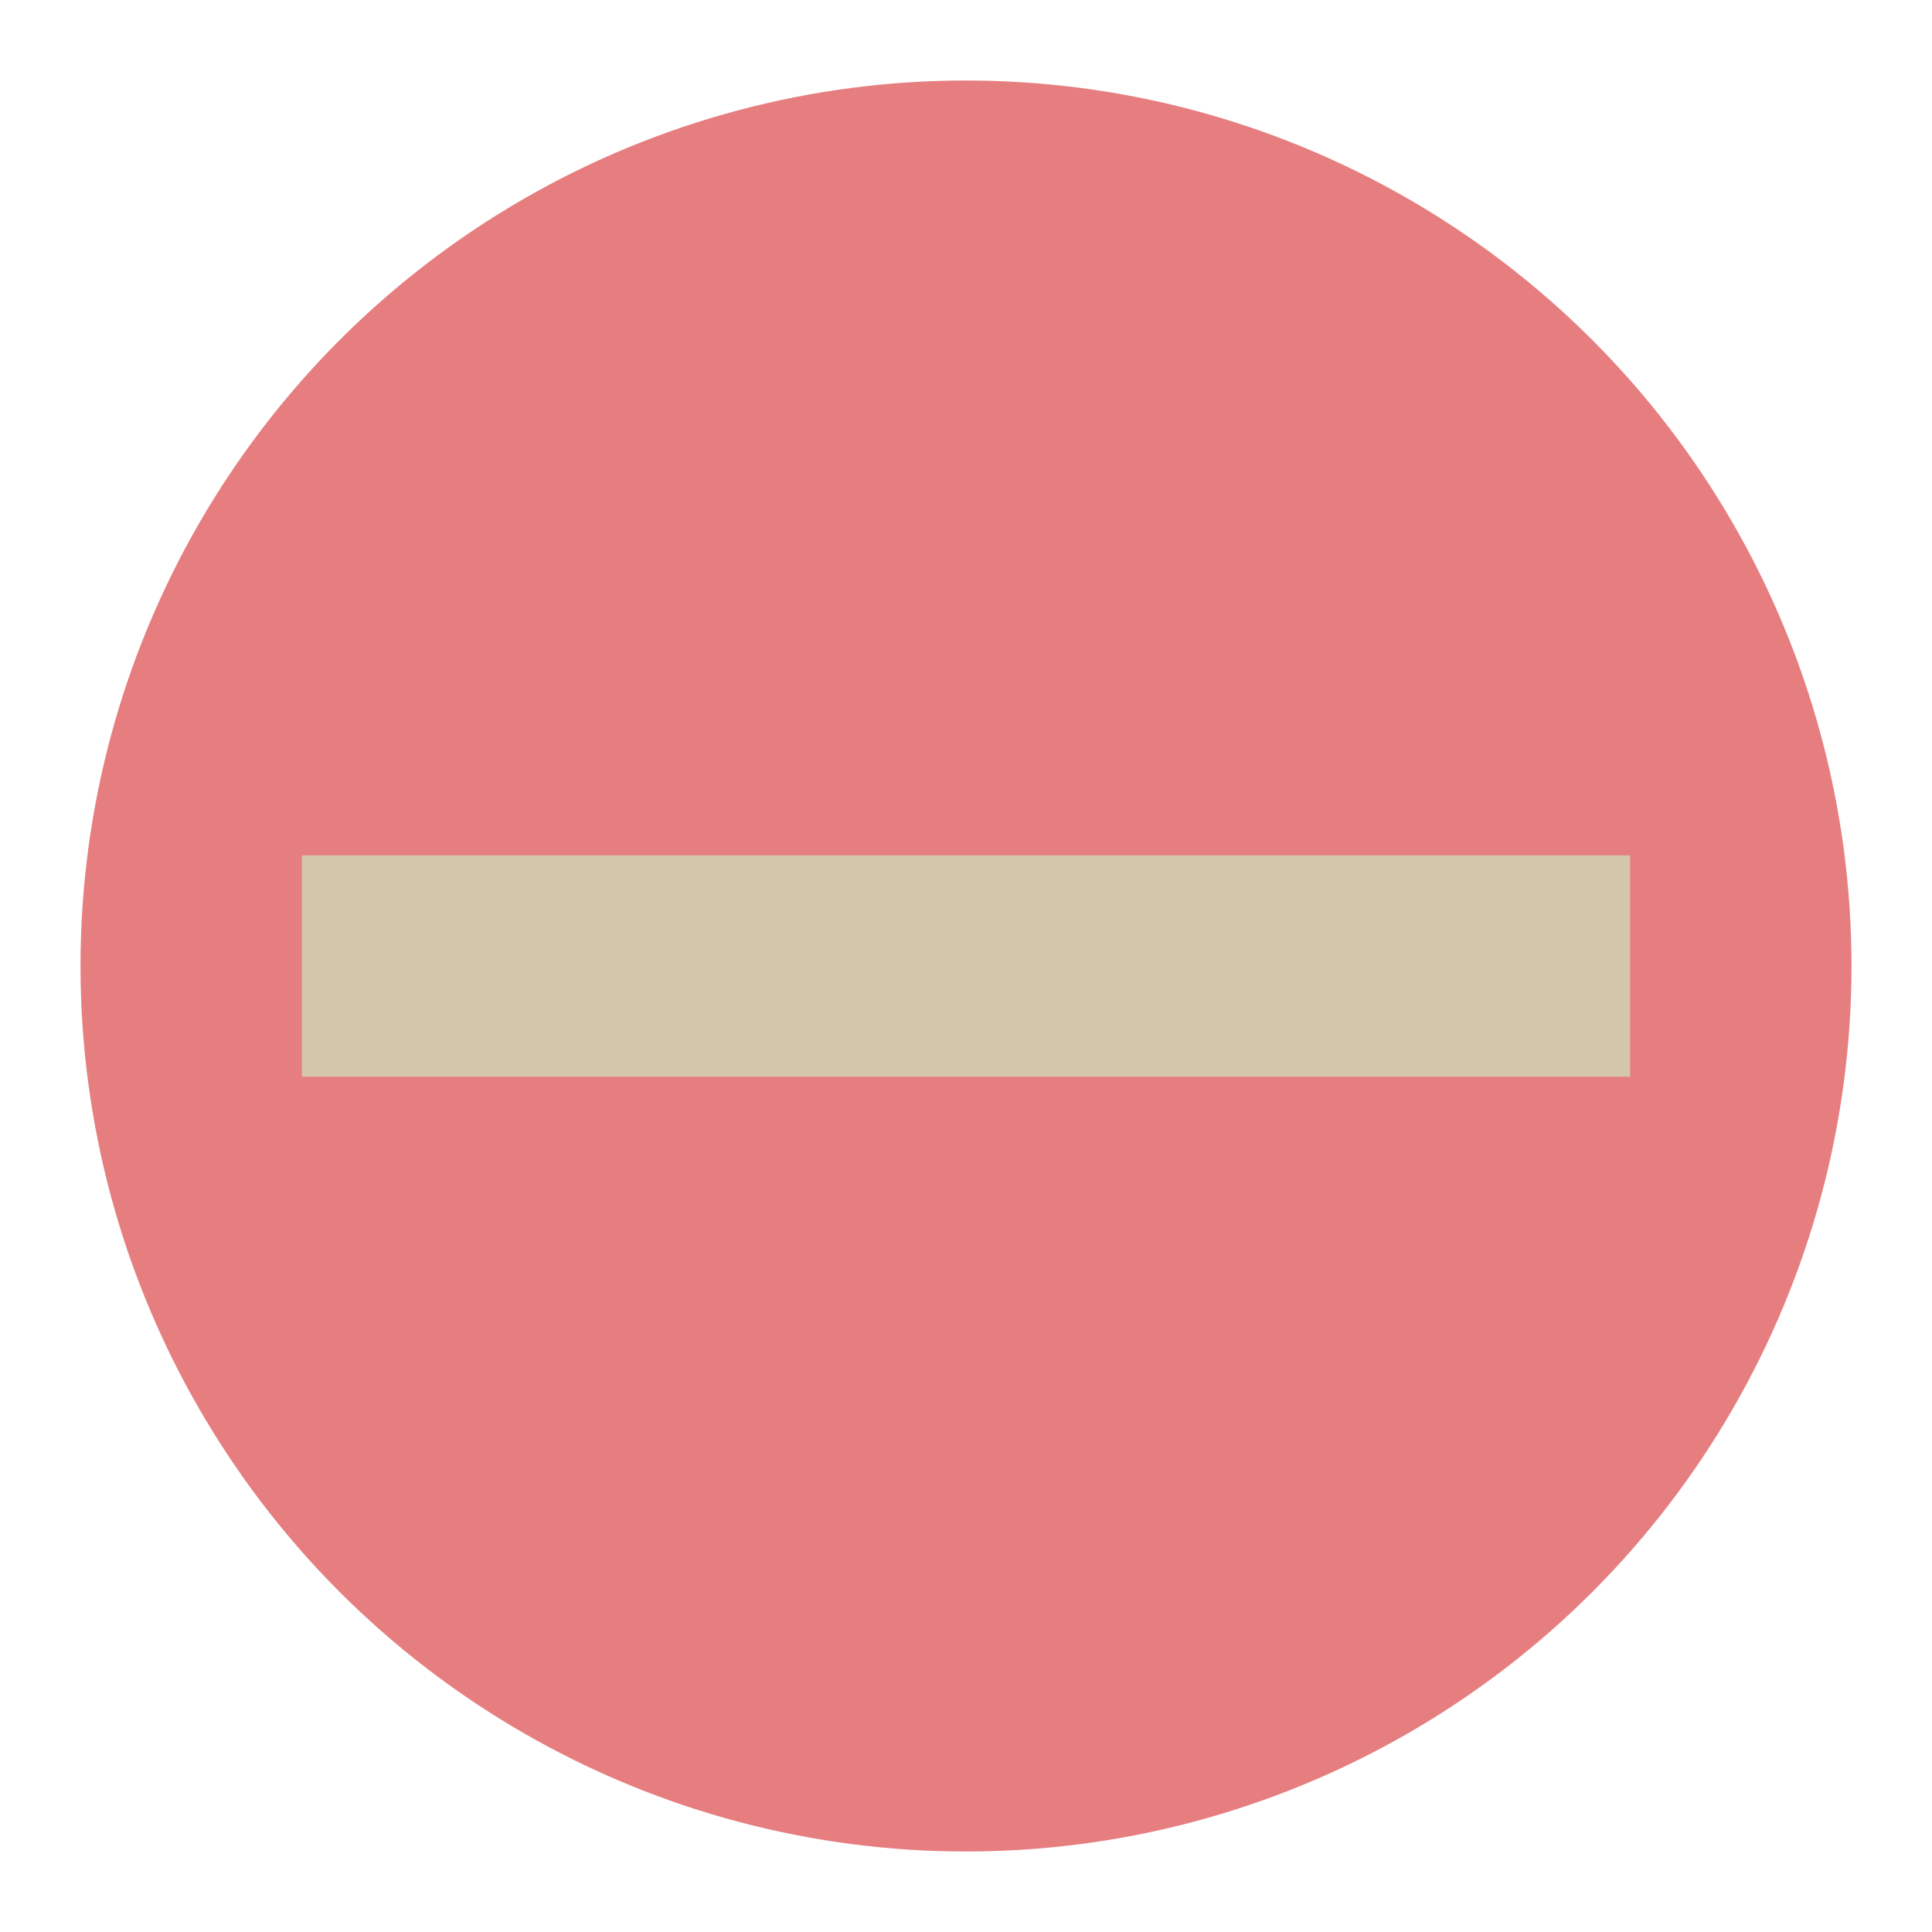 <?xml version="1.0" encoding="UTF-8" standalone="no"?>
<svg
   xmlns:dc="http://purl.org/dc/elements/1.1/"
   xmlns:cc="http://creativecommons.org/ns#"
   xmlns:rdf="http://www.w3.org/1999/02/22-rdf-syntax-ns#"
   xmlns:svg="http://www.w3.org/2000/svg"
   xmlns="http://www.w3.org/2000/svg"
   xmlns:sodipodi="http://sodipodi.sourceforge.net/DTD/sodipodi-0.dtd"
   xmlns:inkscape="http://www.inkscape.org/namespaces/inkscape"
   viewBox="0 0 24 24"
   id="svg2"
   version="1.1"
   inkscape:version="0.91 r13725"
   sodipodi:docname="emblem-remove.svg"
   width="24"
   height="24">
  <defs
     id="defs10" />
  <sodipodi:namedview
     pagecolor="#d3c6aa"
     bordercolor="#4f5b58"
     borderopacity="1"
     objecttolerance="10"
     gridtolerance="10"
     guidetolerance="10"
     inkscape:pageopacity="0"
     inkscape:pageshadow="2"
     inkscape:window-width="640"
     inkscape:window-height="480"
     id="namedview8"
     showgrid="false"
     inkscape:zoom="13.412932"
     inkscape:cx="15.517565"
     inkscape:cy="8.2867385"
     inkscape:current-layer="svg2" />
  <circle
     style="opacity:1;fill:#e67e80;fill-opacity:1;stroke:none;stroke-width:2;stroke-miterlimit:4;stroke-dasharray:none;stroke-opacity:1"
     id="path4140"
     cx="12"
     cy="12"
     r="11" />
  <path
     style="fill:#d3c6aa;fill-opacity:1;stroke:none"
     d="m 3.75,10.625 0,2.75 16.5,0 0,-2.75 -16.5,0 z"
     id="path6"
     inkscape:connector-curvature="0" />
</svg>
